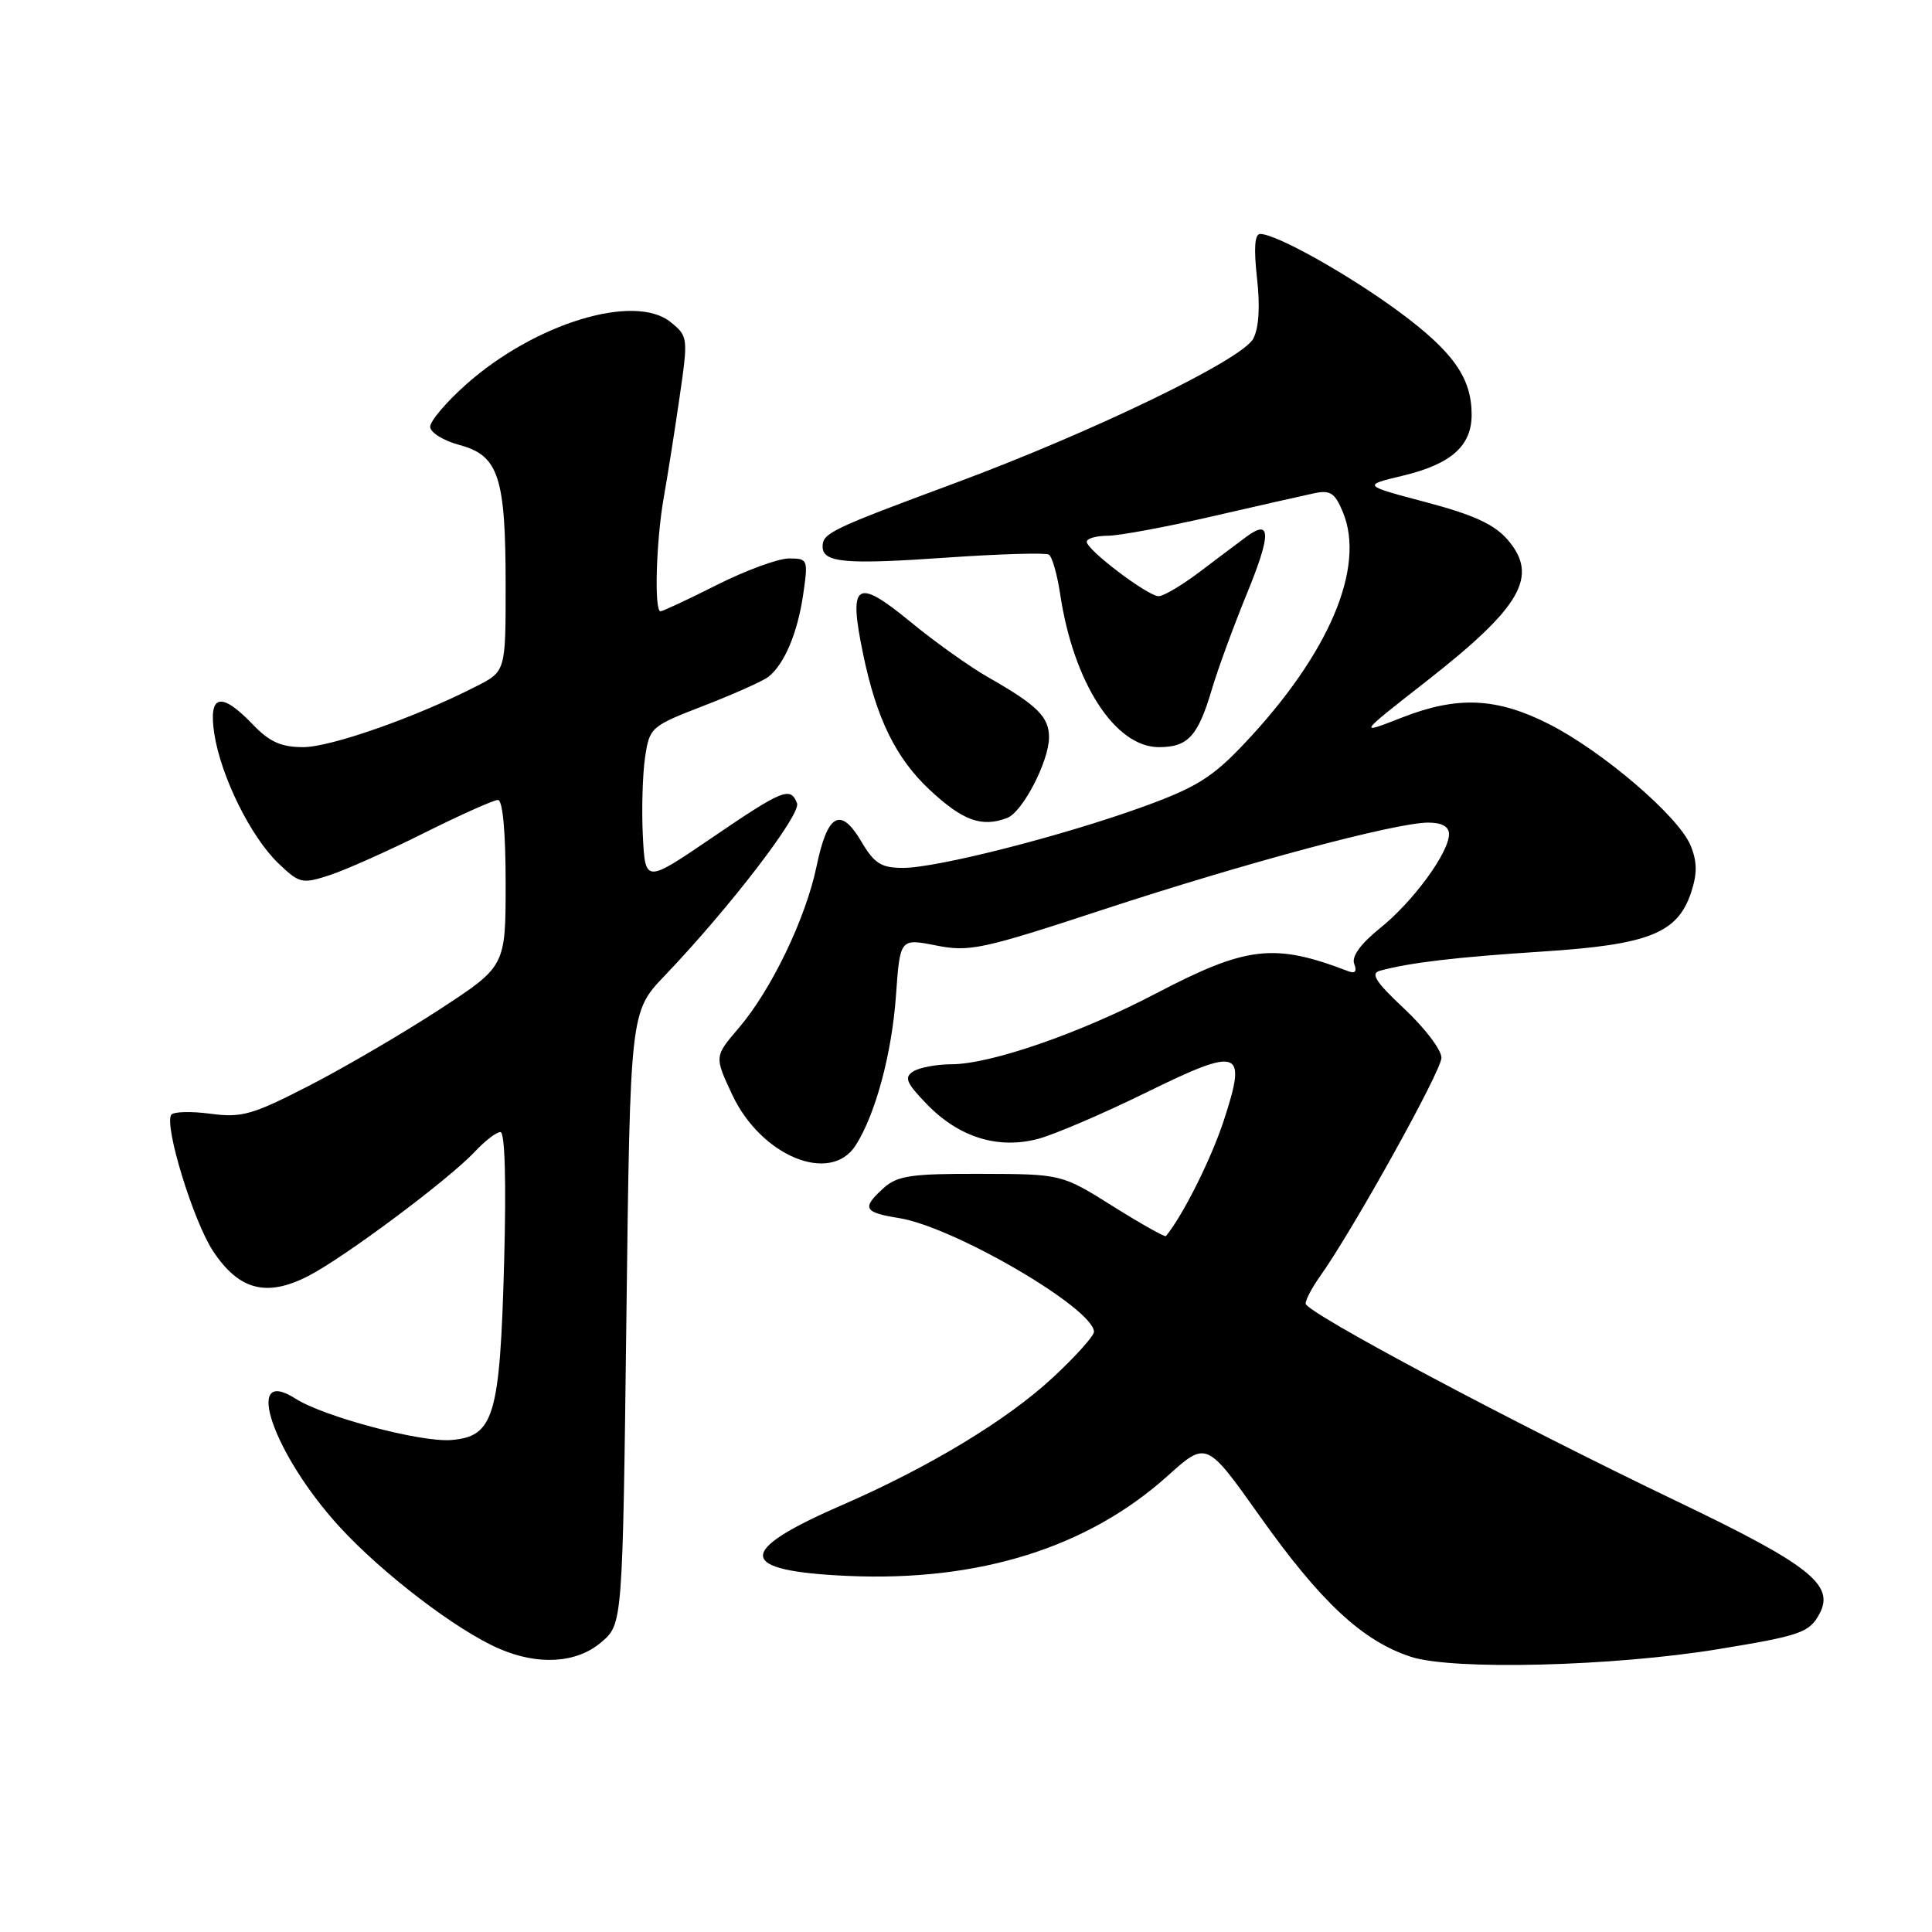 <?xml version="1.0" encoding="UTF-8" standalone="no"?>
<!DOCTYPE svg PUBLIC "-//W3C//DTD SVG 1.1//EN" "http://www.w3.org/Graphics/SVG/1.1/DTD/svg11.dtd" >
<svg xmlns="http://www.w3.org/2000/svg" xmlns:xlink="http://www.w3.org/1999/xlink" version="1.1" viewBox="0 0 256 256">
 <g >
 <path fill="currentColor"
d=" M 227.63 218.53 C 238.60 216.73 239.76 216.33 241.10 213.82 C 243.14 210.00 239.76 207.34 222.20 198.93 C 200.36 188.46 173.00 173.89 173.00 172.73 C 173.00 172.22 173.85 170.61 174.89 169.15 C 179.30 162.95 191.00 141.89 191.00 140.16 C 191.00 139.12 188.79 136.21 186.09 133.68 C 182.29 130.12 181.55 128.98 182.84 128.63 C 186.78 127.55 192.97 126.82 204.45 126.08 C 218.51 125.17 222.30 123.65 224.09 118.23 C 224.91 115.73 224.89 114.15 224.00 112.01 C 222.41 108.16 212.34 99.54 205.24 95.94 C 198.32 92.43 193.12 92.20 185.79 95.07 C 179.91 97.37 179.89 97.40 189.00 90.27 C 201.59 80.42 203.93 76.35 199.78 71.53 C 198.02 69.48 195.27 68.22 188.97 66.55 C 180.52 64.31 180.52 64.31 185.89 63.03 C 192.29 61.49 195.00 59.09 195.00 54.95 C 195.00 50.06 192.54 46.58 185.29 41.24 C 178.60 36.32 169.10 31.00 166.98 31.00 C 166.25 31.00 166.12 32.91 166.56 36.86 C 166.99 40.62 166.81 43.48 166.06 44.88 C 164.57 47.67 144.86 57.21 126.50 64.03 C 110.08 70.12 109.00 70.64 109.00 72.42 C 109.00 74.56 111.98 74.83 125.51 73.88 C 132.49 73.40 138.55 73.22 138.98 73.49 C 139.41 73.76 140.09 76.12 140.48 78.74 C 142.24 90.46 147.75 99.00 153.56 99.00 C 157.42 99.00 158.73 97.57 160.59 91.30 C 161.37 88.66 163.44 83.02 165.18 78.76 C 168.45 70.79 168.45 68.69 165.17 71.11 C 164.14 71.87 161.36 73.96 159.00 75.75 C 156.63 77.54 154.17 79.00 153.53 79.00 C 152.10 79.00 144.00 72.87 144.00 71.79 C 144.00 71.35 145.24 71.00 146.75 70.99 C 148.26 70.99 154.45 69.84 160.50 68.45 C 166.55 67.06 172.67 65.67 174.09 65.37 C 176.27 64.90 176.88 65.30 177.94 67.86 C 180.98 75.20 176.09 86.68 164.86 98.55 C 160.64 103.02 158.48 104.36 151.40 106.92 C 140.70 110.79 124.18 115.00 119.67 115.00 C 116.76 115.00 115.86 114.43 114.14 111.52 C 111.38 106.84 109.65 107.80 108.20 114.78 C 106.76 121.71 102.21 131.17 97.86 136.25 C 94.66 139.99 94.66 139.99 97.01 145.03 C 100.85 153.22 110.05 156.99 113.39 151.75 C 116.02 147.62 118.18 139.57 118.72 131.92 C 119.26 124.34 119.26 124.34 124.04 125.28 C 128.45 126.16 130.16 125.79 146.16 120.53 C 165.06 114.32 184.91 109.01 189.25 109.00 C 191.05 109.00 192.00 109.53 192.00 110.52 C 192.00 112.97 187.24 119.48 182.88 122.97 C 180.29 125.06 179.07 126.74 179.44 127.71 C 179.83 128.73 179.56 129.05 178.62 128.68 C 168.83 124.93 165.19 125.35 153.15 131.65 C 143.11 136.91 131.31 140.99 126.12 141.02 C 124.13 141.02 121.83 141.45 121.01 141.97 C 119.77 142.75 120.08 143.49 122.82 146.32 C 127.07 150.70 132.23 152.31 137.54 150.91 C 139.72 150.33 146.14 147.58 151.82 144.79 C 164.35 138.64 165.27 138.97 162.16 148.47 C 160.47 153.61 156.74 161.06 154.49 163.79 C 154.36 163.95 151.19 162.17 147.46 159.83 C 140.67 155.57 140.67 155.57 129.95 155.54 C 120.78 155.51 118.92 155.78 117.11 157.40 C 114.14 160.08 114.43 160.65 119.12 161.40 C 126.37 162.56 144.82 173.31 144.96 176.46 C 144.98 176.99 142.54 179.72 139.52 182.52 C 133.45 188.17 123.11 194.42 111.42 199.50 C 97.38 205.61 97.64 208.17 112.39 208.82 C 129.75 209.58 144.14 205.07 154.72 195.56 C 159.86 190.94 159.86 190.94 166.91 200.87 C 175.01 212.30 180.55 217.45 186.97 219.54 C 192.51 221.34 213.68 220.81 227.63 218.53 Z  M 79.69 217.59 C 82.50 215.18 82.50 215.18 83.00 174.62 C 83.50 134.07 83.50 134.07 88.07 129.29 C 96.65 120.31 106.18 107.90 105.61 106.44 C 104.75 104.19 103.74 104.60 94.33 111.01 C 85.50 117.02 85.50 117.02 85.18 110.76 C 85.01 107.32 85.14 102.65 85.47 100.39 C 86.07 96.36 86.21 96.24 93.29 93.50 C 97.26 91.96 101.09 90.25 101.82 89.68 C 103.93 88.02 105.69 83.86 106.43 78.75 C 107.10 74.13 107.05 74.00 104.54 74.00 C 103.11 74.00 98.82 75.58 95.00 77.50 C 91.18 79.43 87.81 81.00 87.52 81.00 C 86.67 81.00 86.93 71.74 87.95 65.92 C 88.48 62.94 89.43 56.92 90.06 52.54 C 91.19 44.74 91.17 44.55 88.86 42.68 C 84.08 38.81 70.87 42.84 61.75 50.95 C 59.14 53.27 57.00 55.79 57.00 56.55 C 57.00 57.30 58.76 58.40 60.91 58.97 C 66.08 60.37 67.00 63.19 67.00 77.63 C 67.00 88.96 67.00 88.96 63.09 90.95 C 55.03 95.07 43.82 99.00 40.16 99.00 C 37.26 99.00 35.70 98.30 33.50 96.00 C 29.27 91.58 27.59 91.99 28.40 97.25 C 29.28 102.90 33.23 110.89 36.88 114.39 C 39.68 117.07 40.03 117.15 43.66 115.97 C 45.77 115.28 51.43 112.76 56.23 110.36 C 61.03 107.96 65.42 106.00 65.98 106.00 C 66.61 106.00 67.00 110.20 67.00 117.02 C 67.00 128.04 67.00 128.04 58.25 133.75 C 53.44 136.89 45.68 141.43 41.02 143.83 C 33.42 147.74 32.05 148.13 27.84 147.57 C 25.26 147.23 22.94 147.30 22.68 147.73 C 21.76 149.26 25.63 161.85 28.24 165.79 C 31.66 170.95 35.30 171.91 40.81 169.10 C 45.55 166.68 59.50 156.27 62.92 152.60 C 64.26 151.17 65.78 150.00 66.31 150.00 C 66.91 150.00 67.09 156.55 66.80 167.28 C 66.24 187.72 65.46 190.34 59.79 190.81 C 55.76 191.14 42.91 187.73 39.14 185.32 C 32.12 180.83 36.21 192.72 44.99 202.31 C 50.64 208.48 60.50 216.02 66.12 218.45 C 71.33 220.72 76.43 220.39 79.69 217.59 Z  M 133.46 108.38 C 135.51 107.59 139.00 100.85 139.00 97.69 C 139.00 94.99 137.43 93.44 130.97 89.76 C 128.48 88.34 123.85 85.04 120.68 82.43 C 113.41 76.45 112.38 77.16 114.38 86.73 C 116.15 95.24 118.71 100.46 123.16 104.63 C 127.56 108.75 130.09 109.67 133.46 108.38 Z "/>
</g>
</svg>